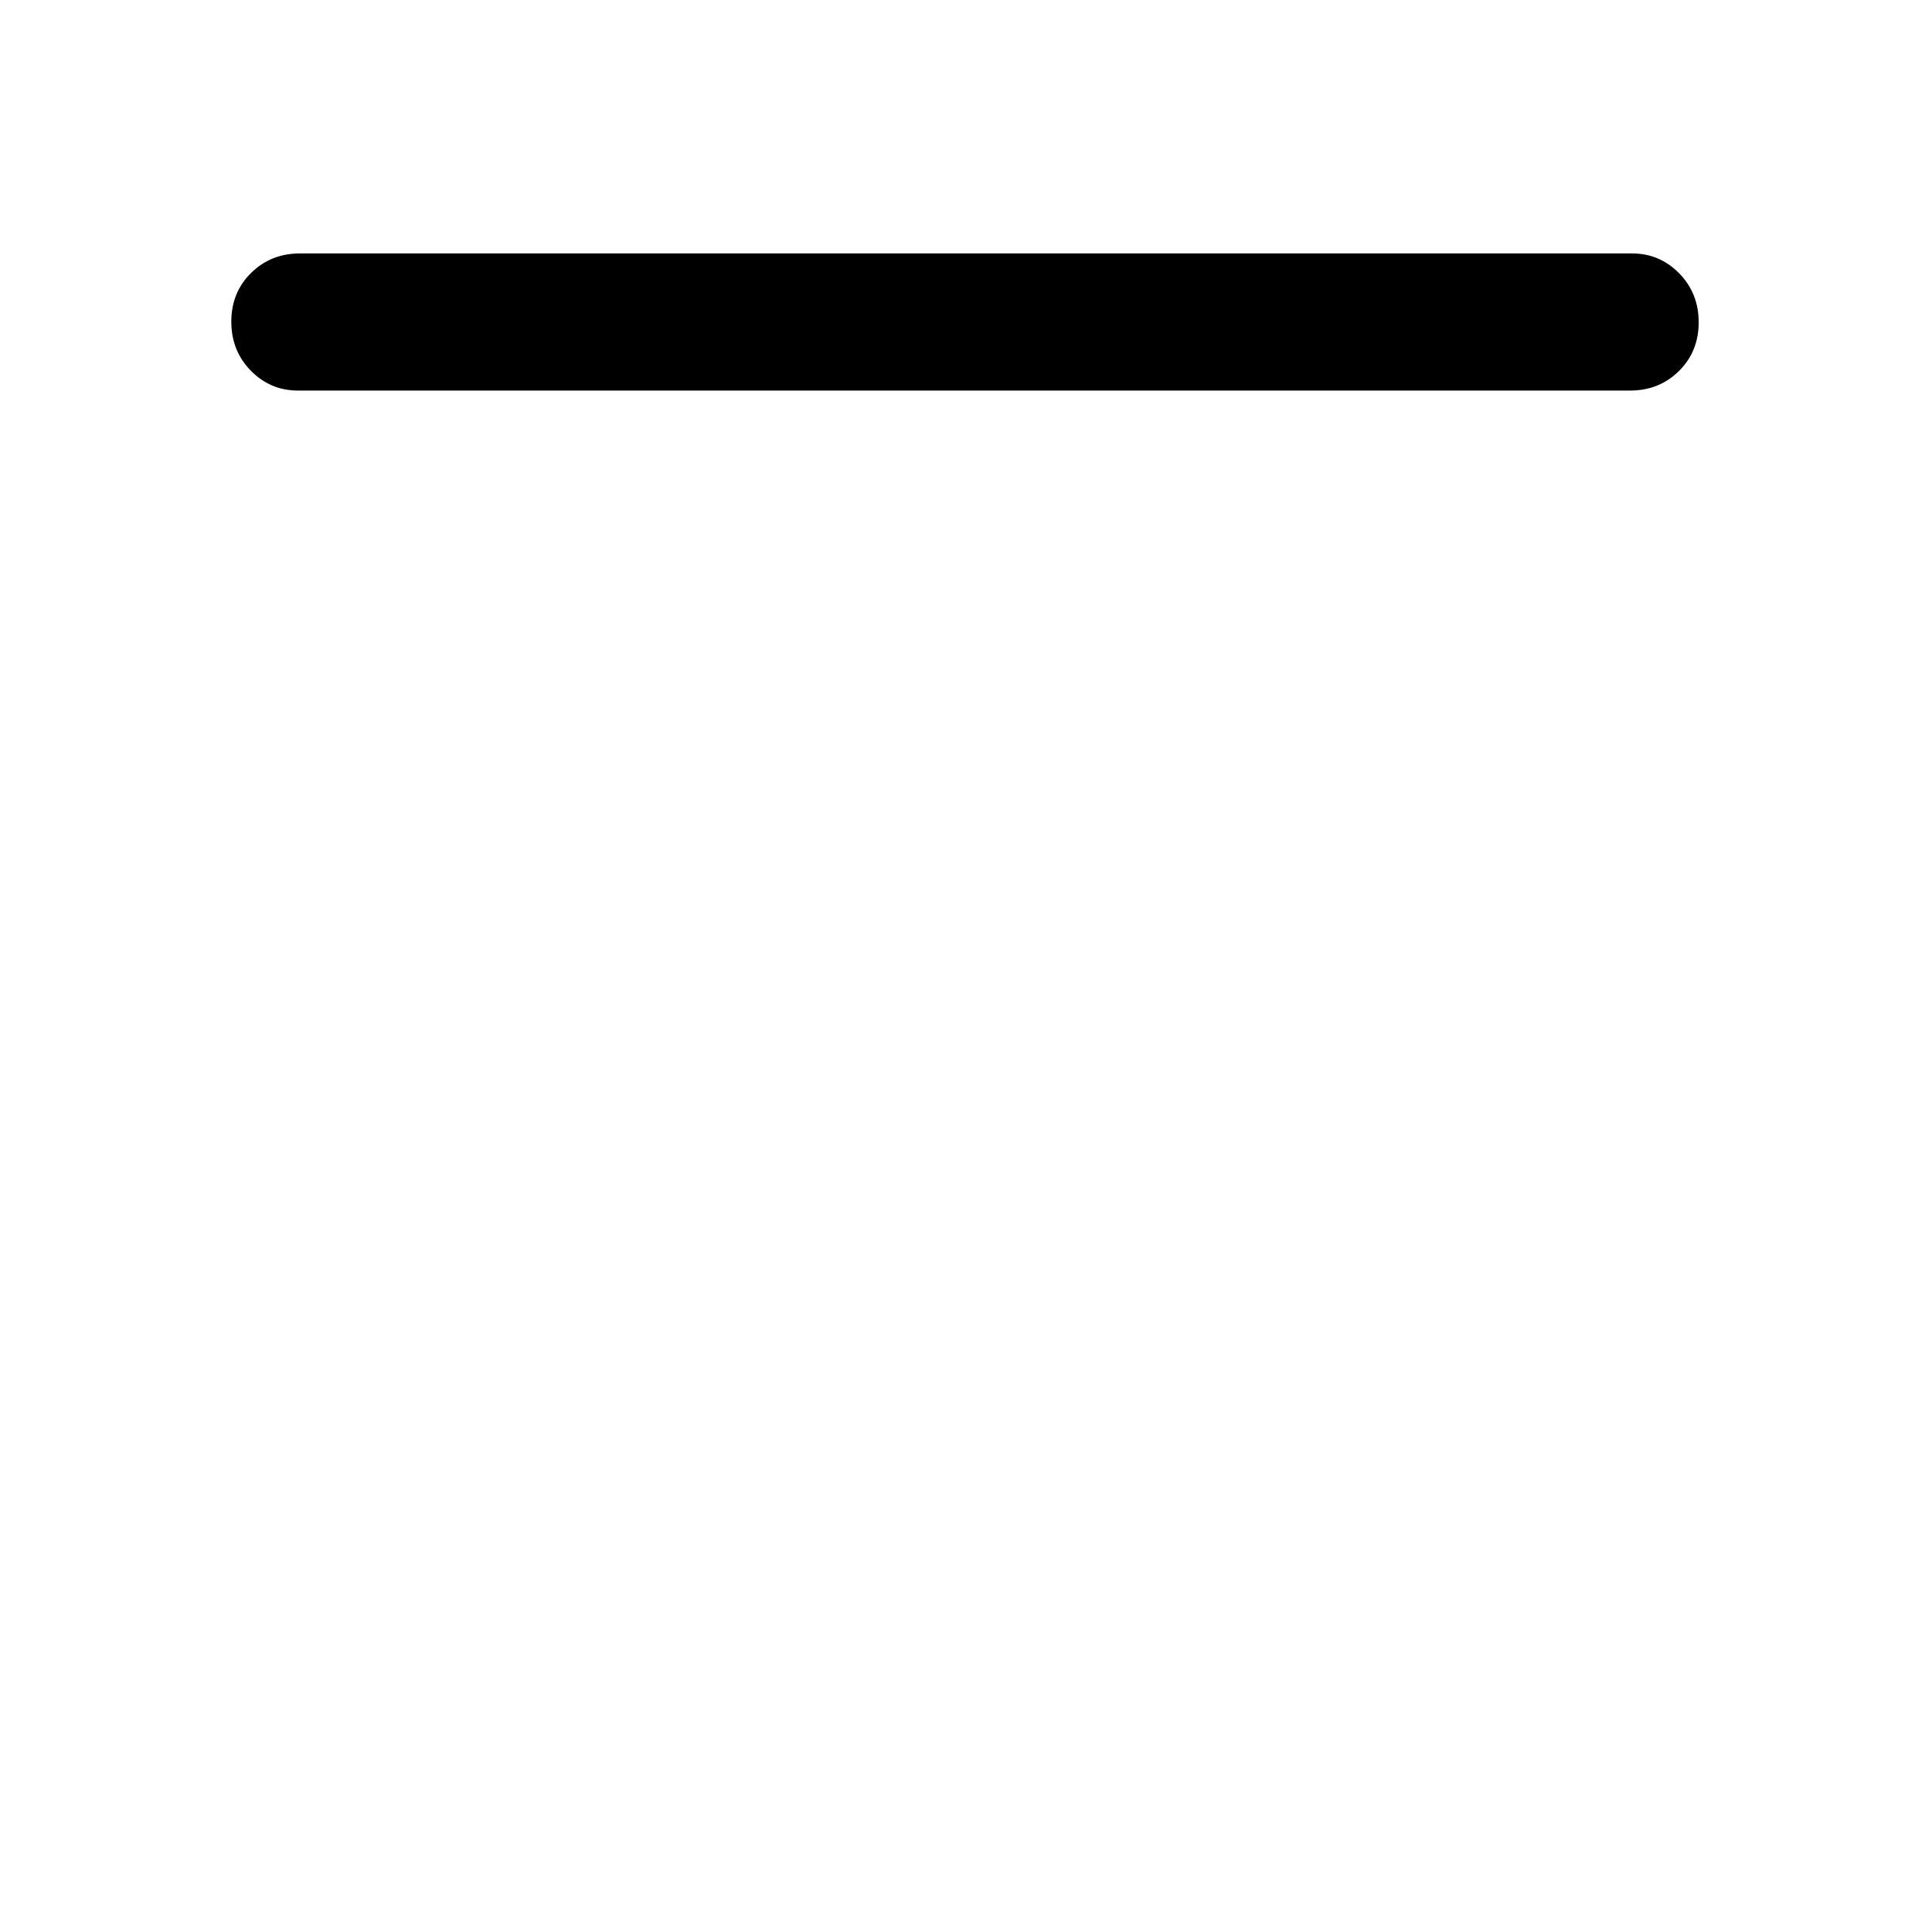 <svg xmlns="http://www.w3.org/2000/svg" width="48" height="48" viewBox="0 96 960 960"><path d="M148 290.065q-13.674 0-23.37-9.871-9.695-9.871-9.695-24.369 0-14.499 9.82-24.195 9.821-9.695 24.245-9.695h662q13.674 0 23.37 9.871 9.695 9.871 9.695 24.369 0 14.499-9.82 24.195-9.821 9.695-24.245 9.695H148Z"/></svg>